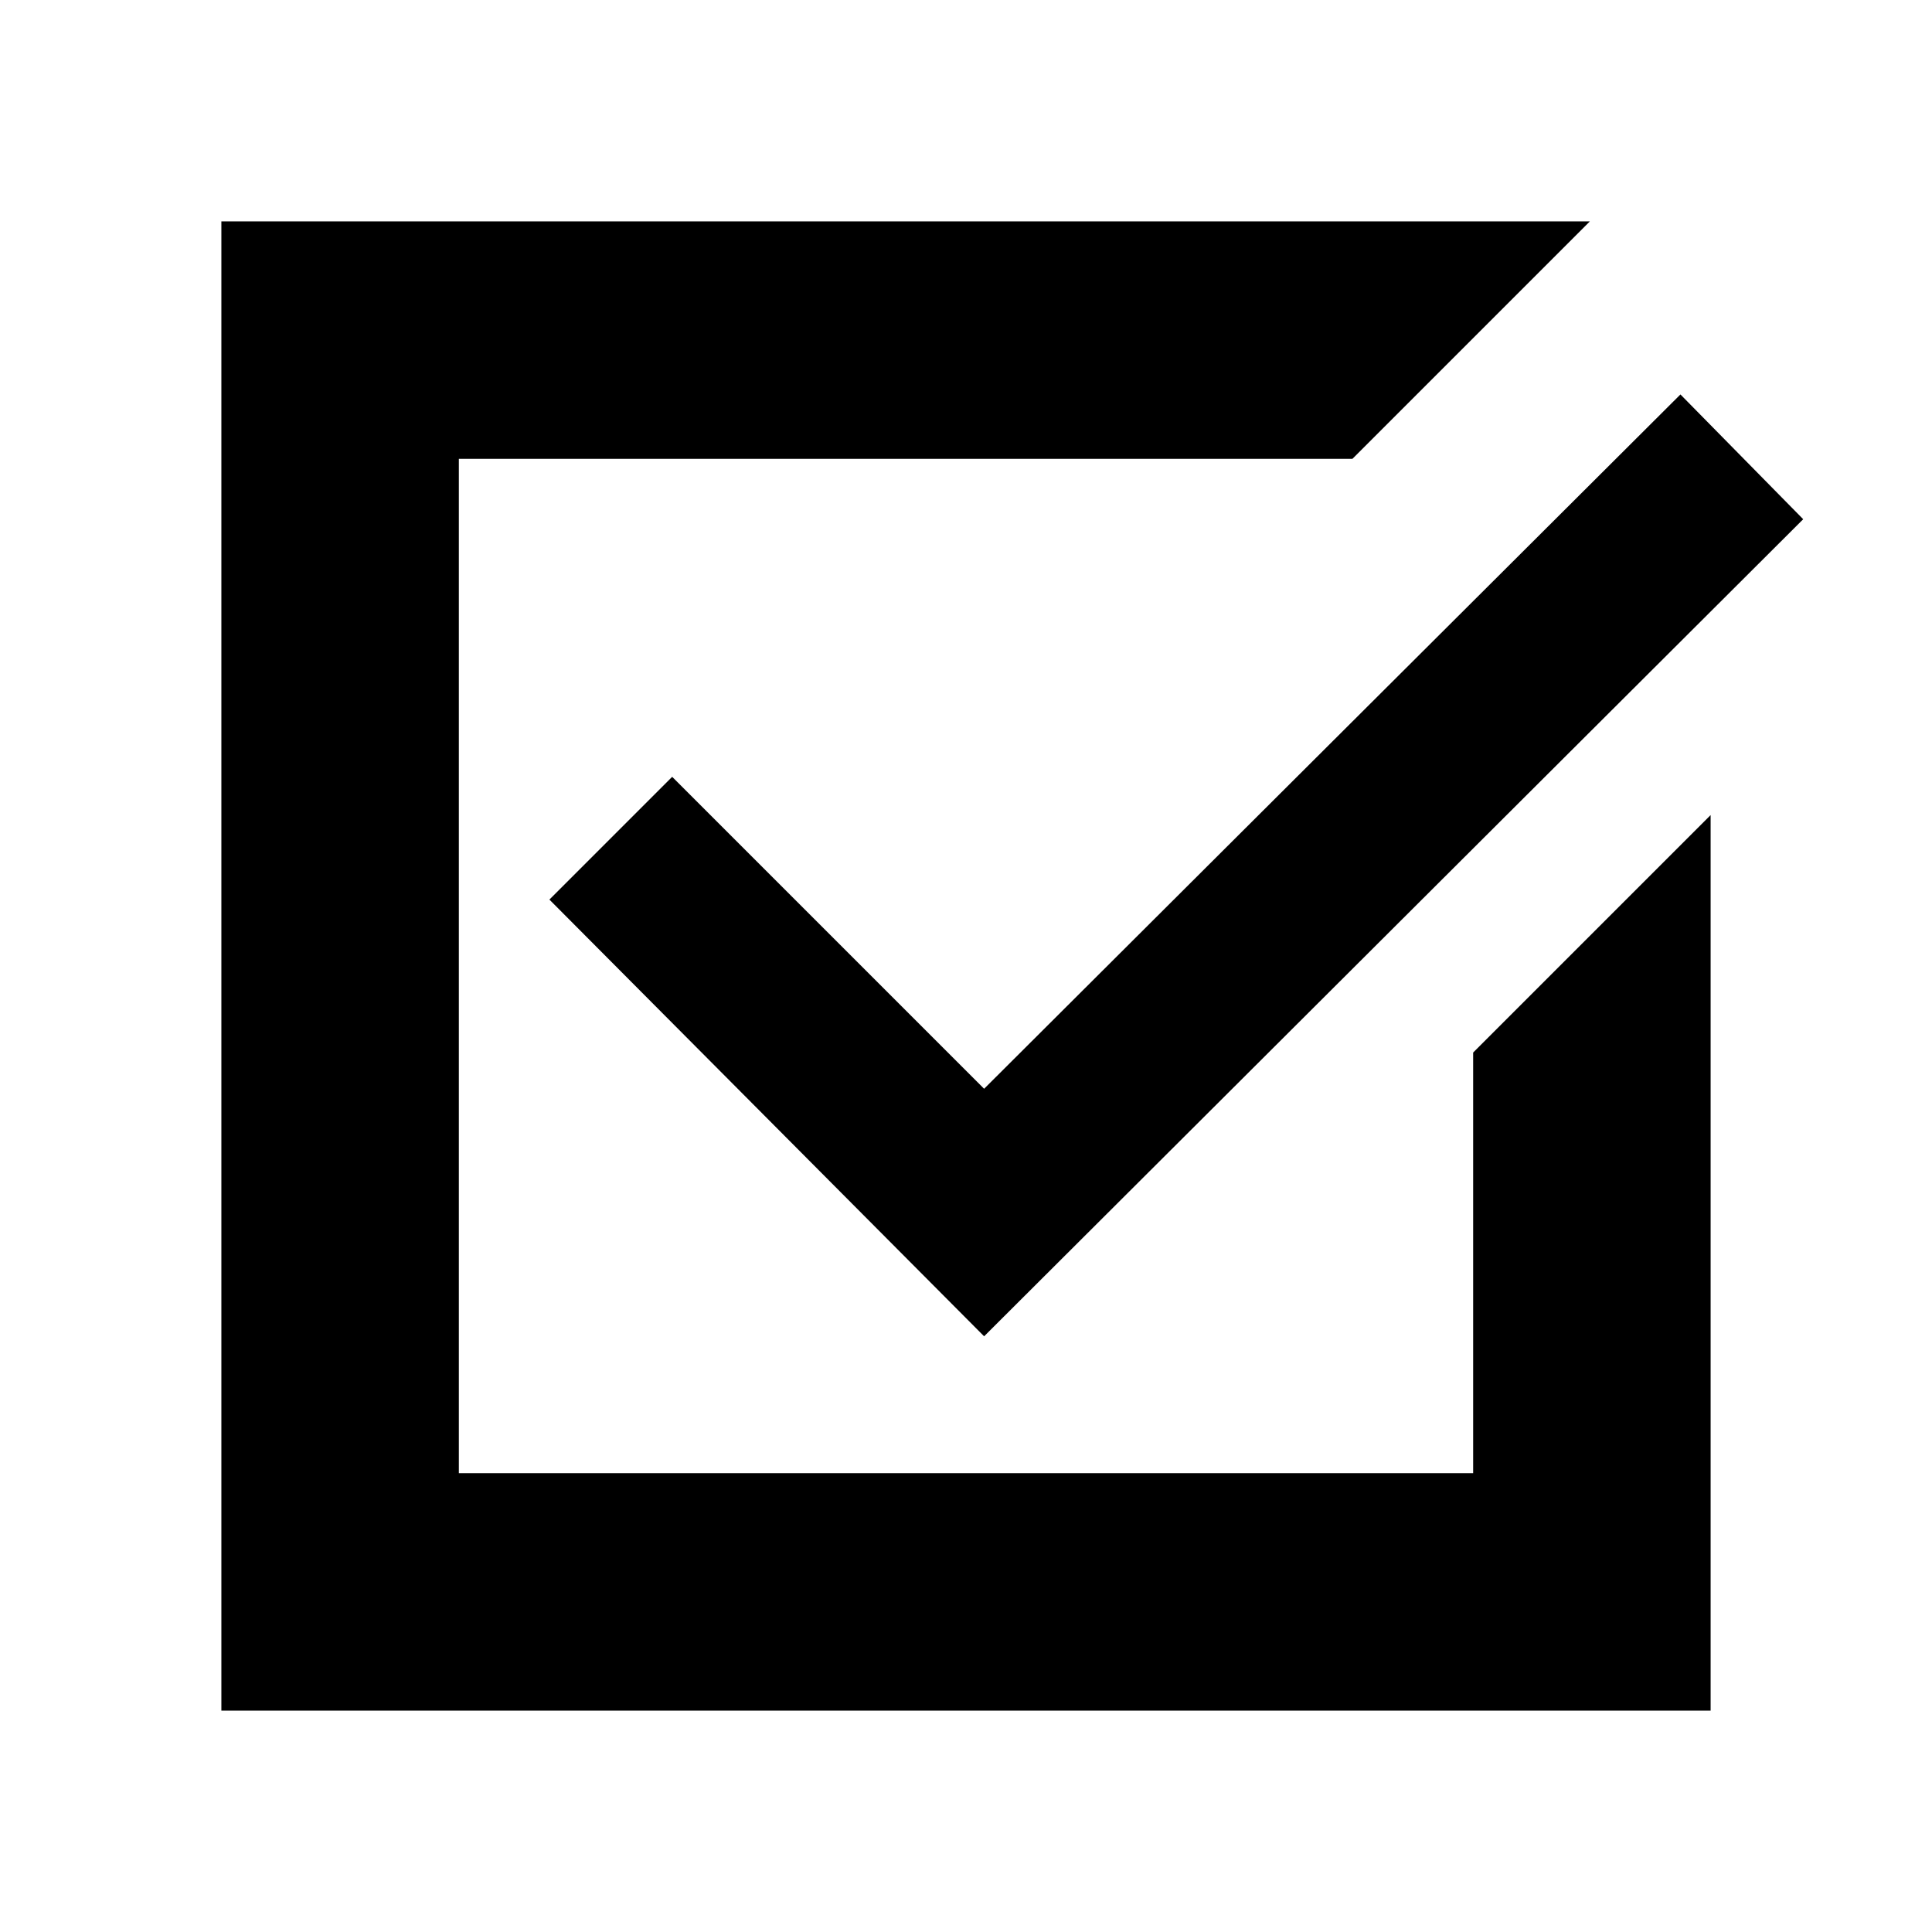 <svg xmlns="http://www.w3.org/2000/svg" height="20" viewBox="0 -960 960 960" width="20"><path d="M110-110v-740h680L672-732H228v504h504v-209l118-118v445H110Zm379-186L273-513l61-61 155 155 346-345 61 62-407 406Z"/></svg>